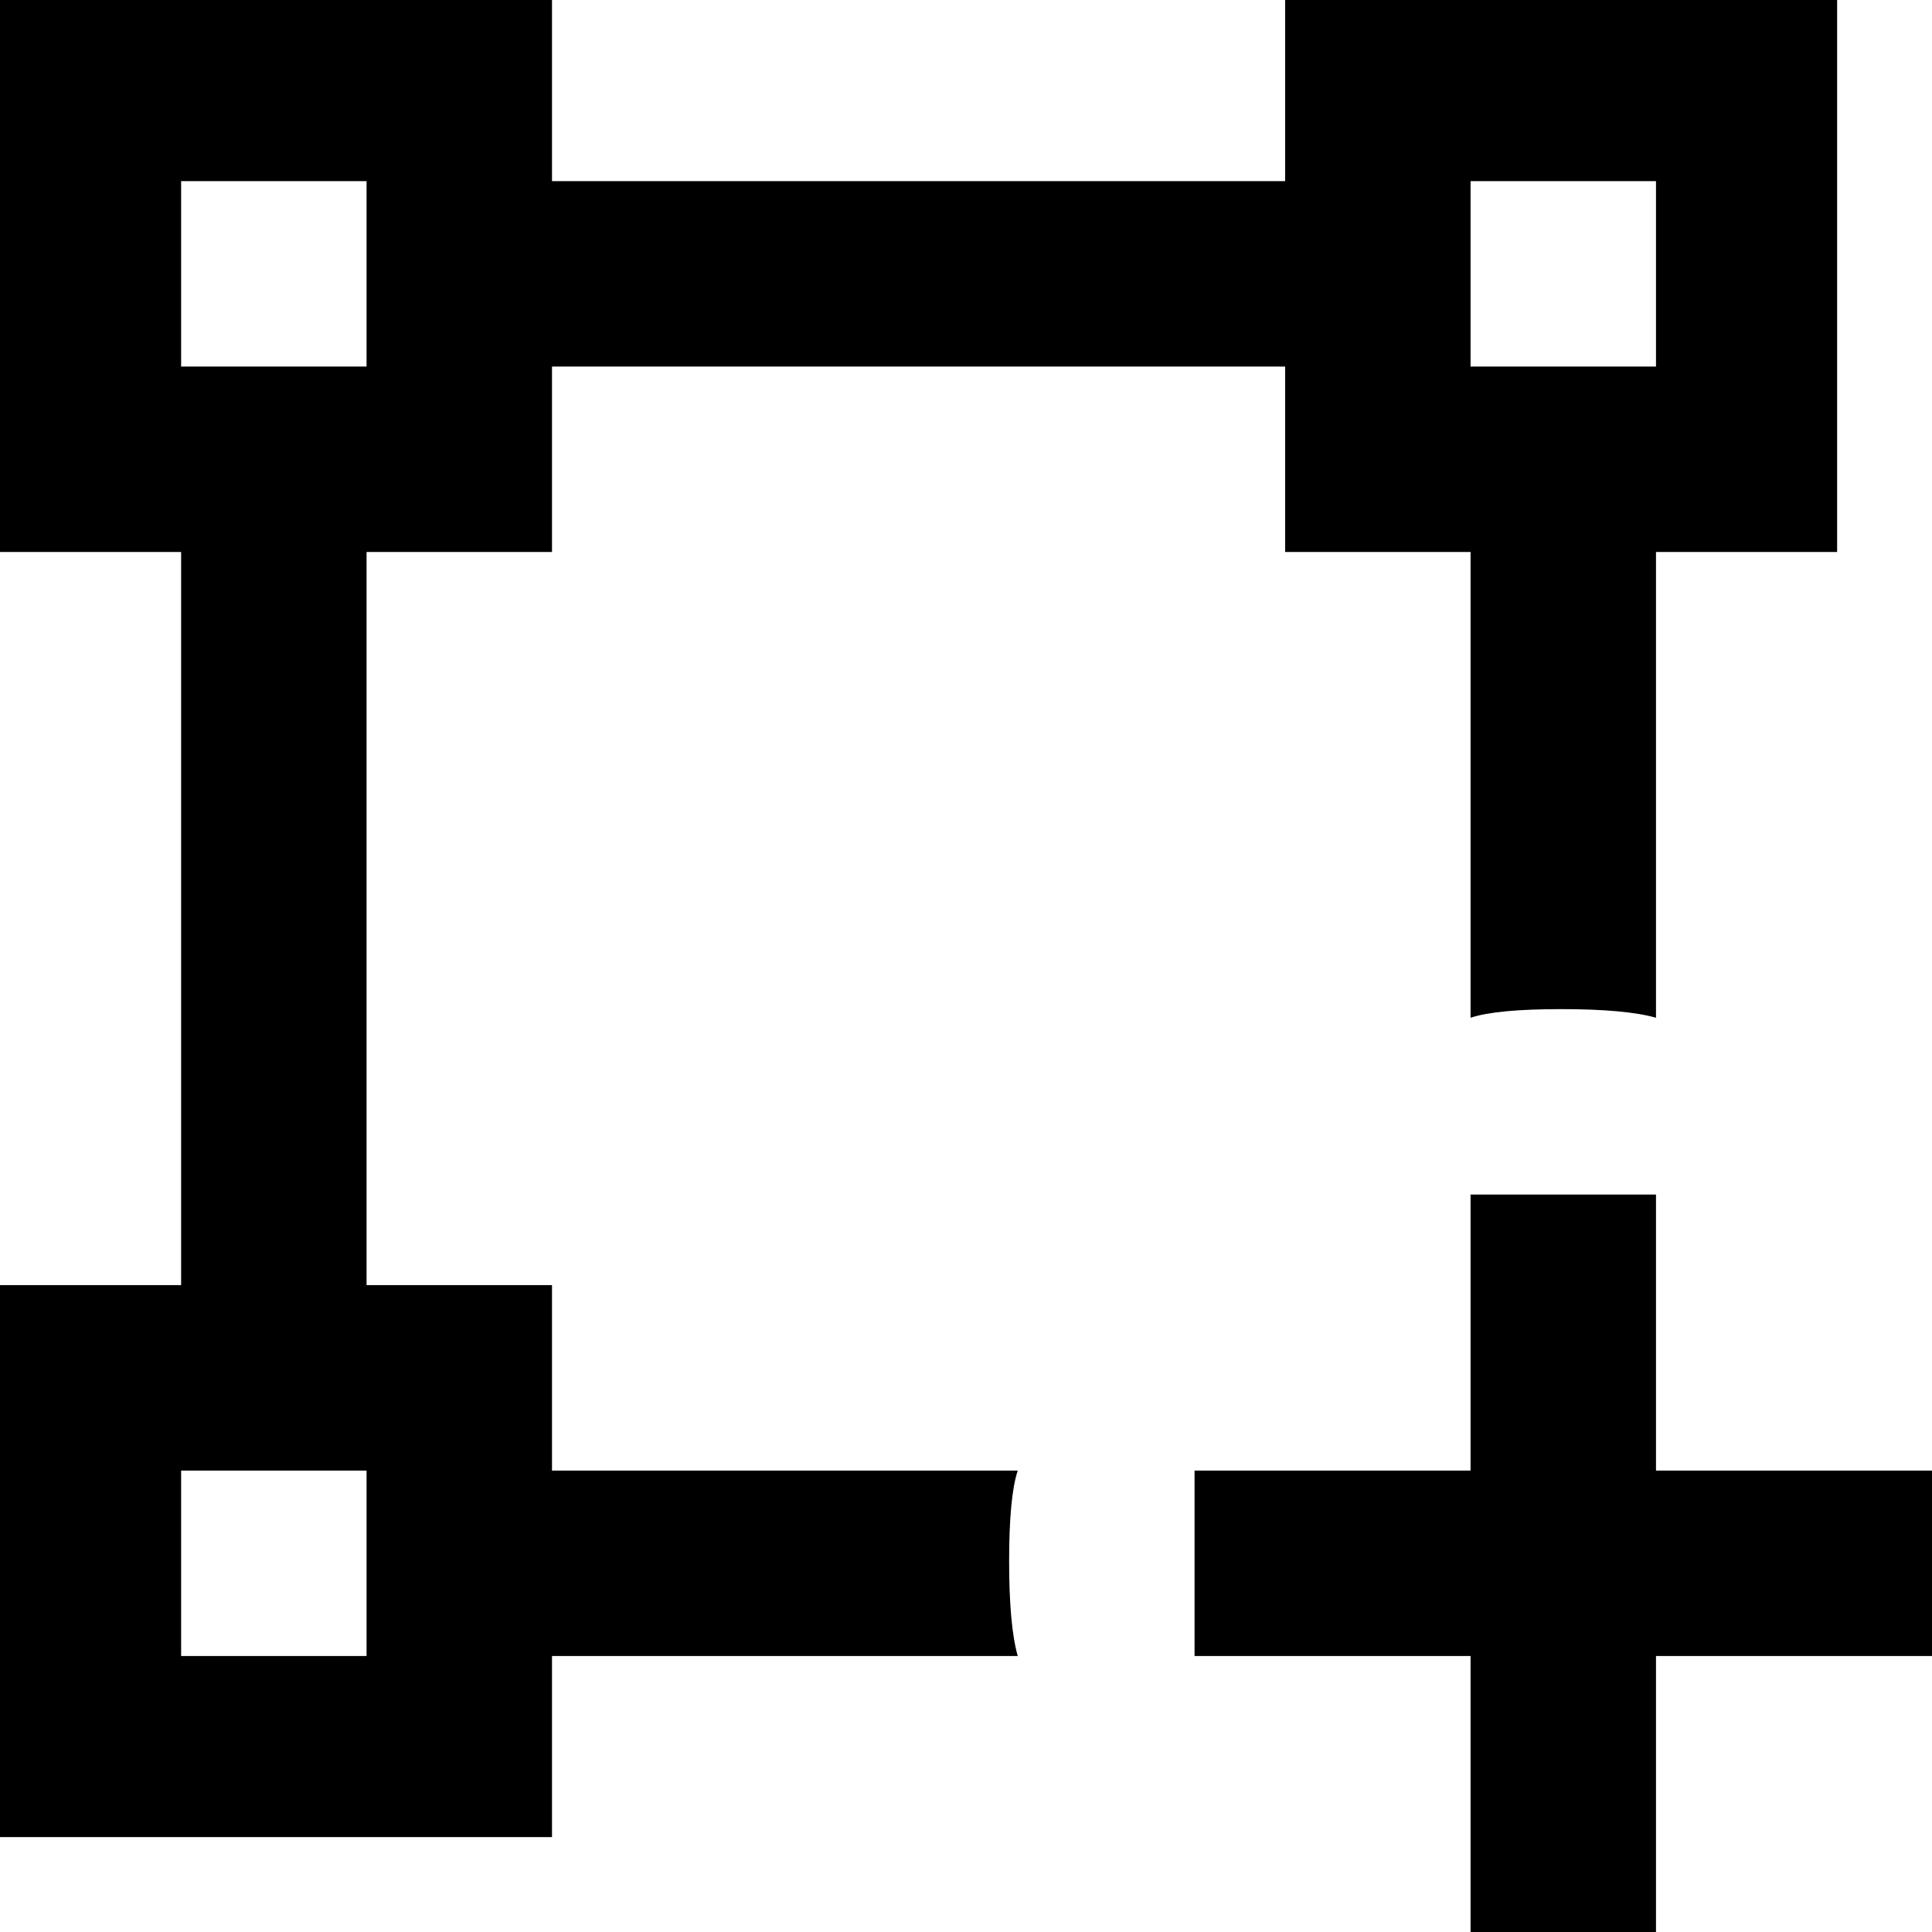 <svg xmlns="http://www.w3.org/2000/svg" viewBox="43 -43 448 448">
      <g transform="scale(1 -1) translate(0 -362)">
        <path d="M277 43Q277 58 279 64H171V107H128V277H171V320H341V277H384V169Q390 171 405.0 171.0Q420 171 427 169V277H469V405H341V363H171V405H43V277H85V107H43V-21H171V21H279Q277 28 277 43ZM384 363H427V320H384ZM85 363H128V320H85ZM128 21H85V64H128ZM427 128V64H491V21H427V-43H384V21H320V64H384V128Z" />
      </g>
    </svg>